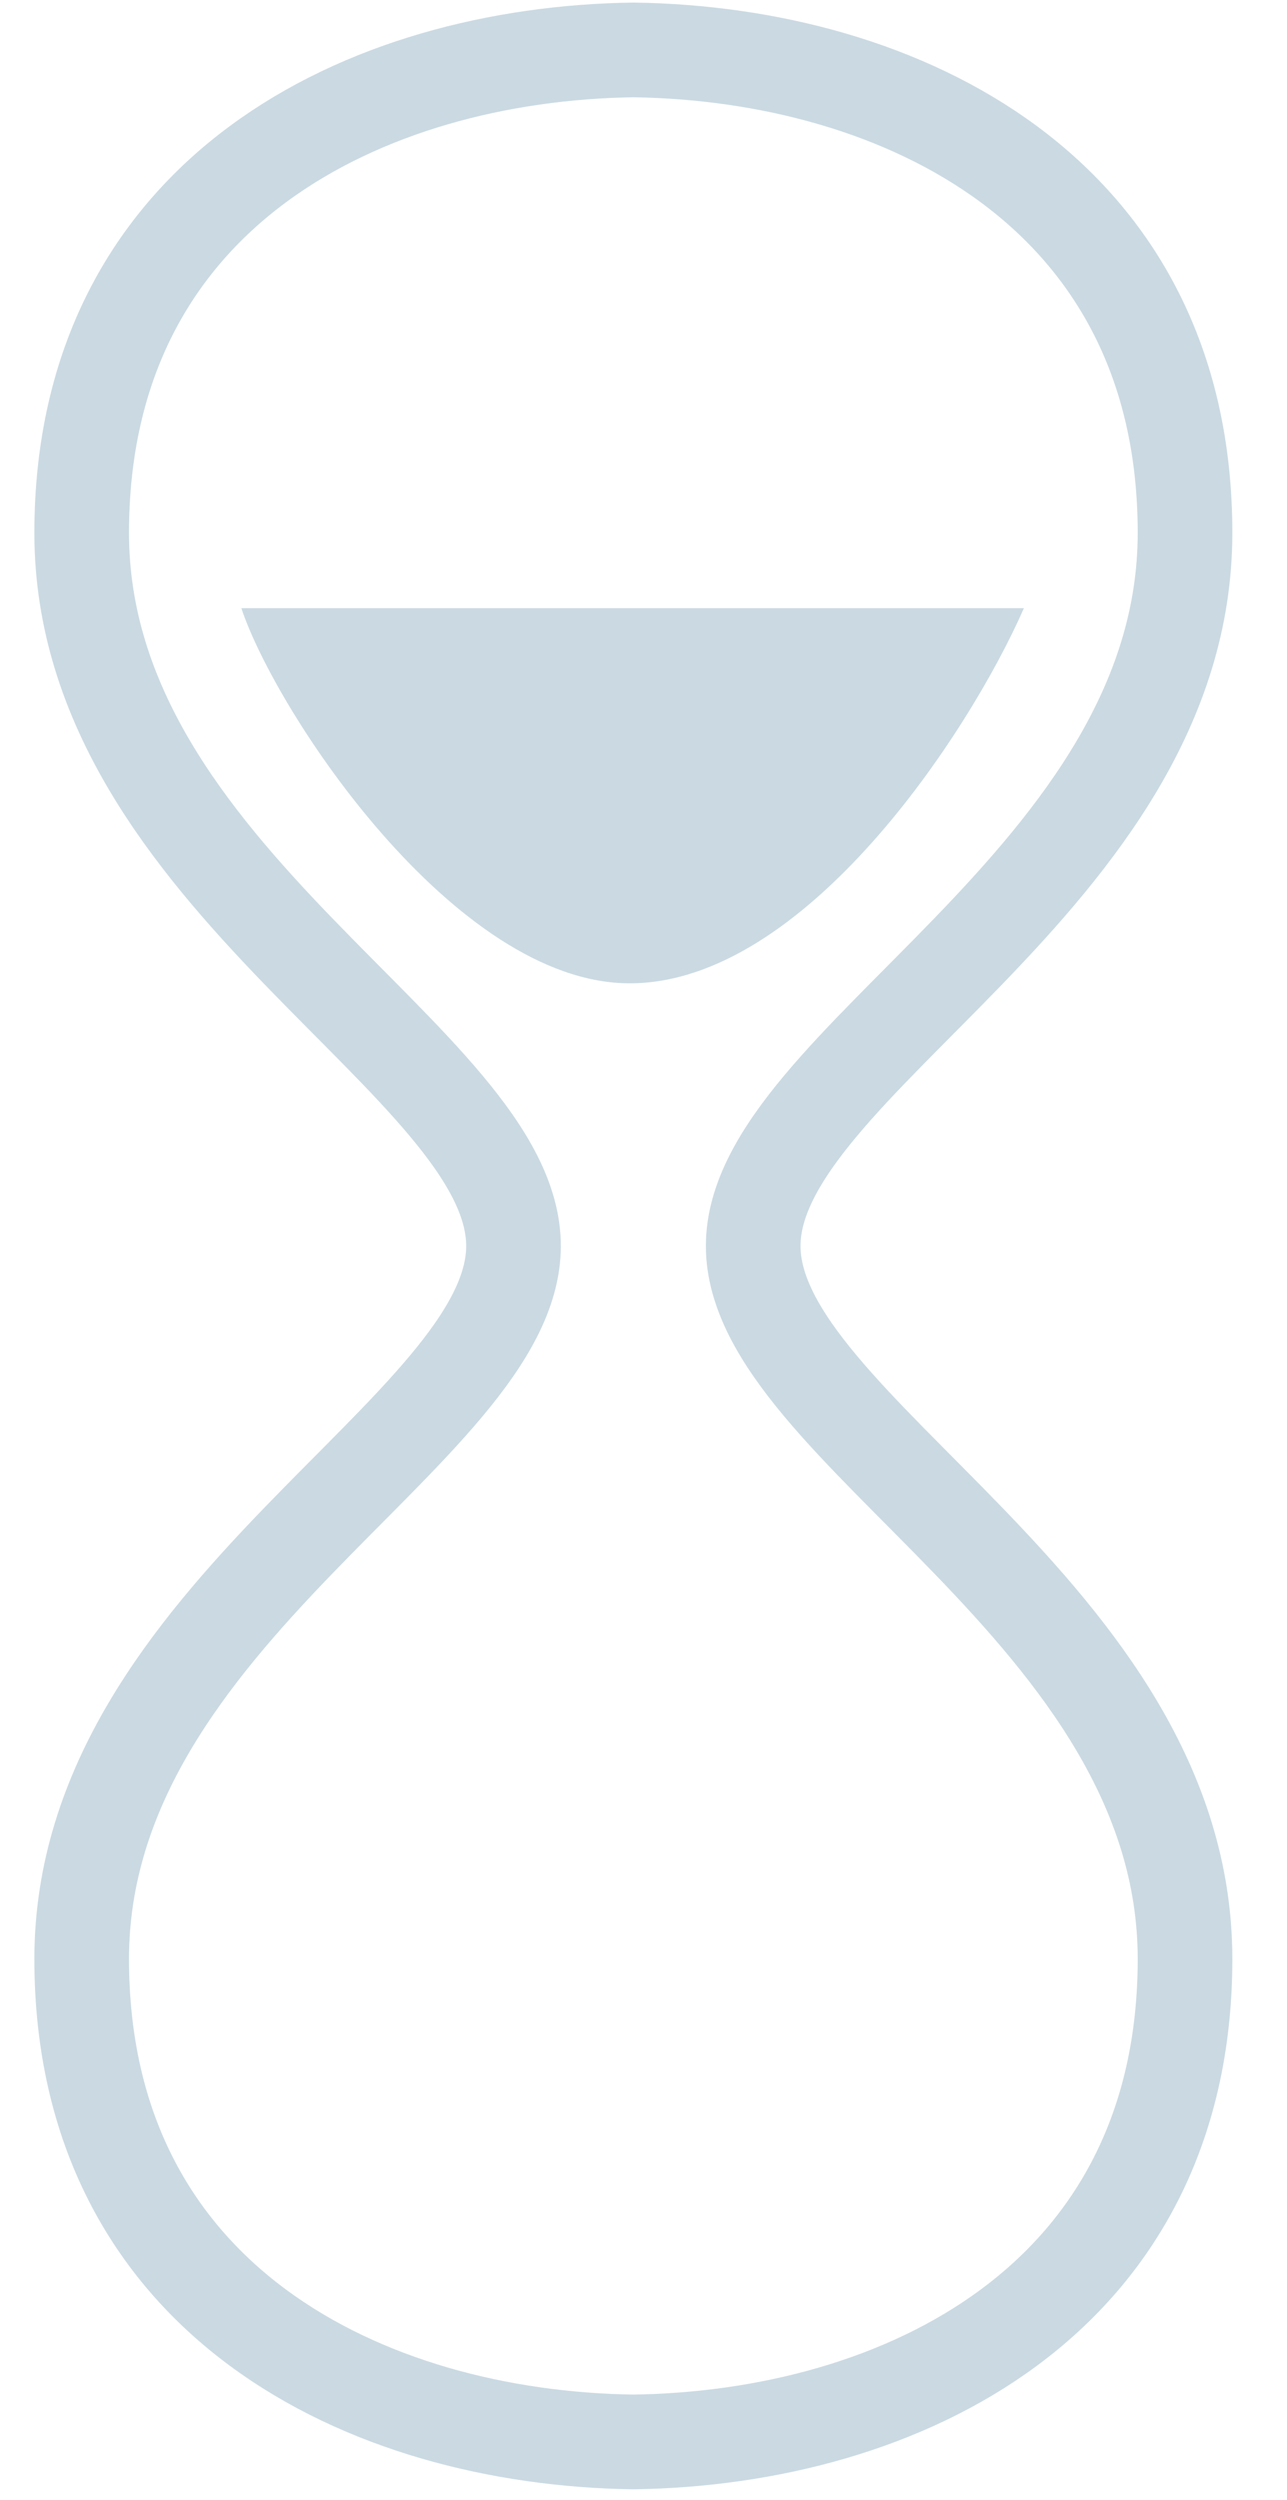 <svg width="17" height="33" viewBox="0 0 17 33" fill="none" xmlns="http://www.w3.org/2000/svg">
<path d="M13.525 8.028H3.188C3.642 9.396 6.005 12.98 8.318 12.98C10.631 12.98 12.8 9.679 13.525 8.028Z" fill="#CAD9E2"/>
<path d="M9.949 16.447C9.949 14.018 15.653 11.611 15.653 7.034C15.653 2.521 11.893 0.708 8.366 0.659C4.839 0.708 1.079 2.521 1.079 7.034C1.079 11.611 6.783 14.018 6.783 16.447C6.783 18.875 1.079 21.282 1.079 25.859C1.079 30.372 4.839 32.185 8.366 32.234C11.893 32.185 15.653 30.372 15.653 25.859C15.653 21.282 9.949 18.875 9.949 16.447Z" stroke="#CAD9E2" stroke-width="1.25"/>
</svg>
